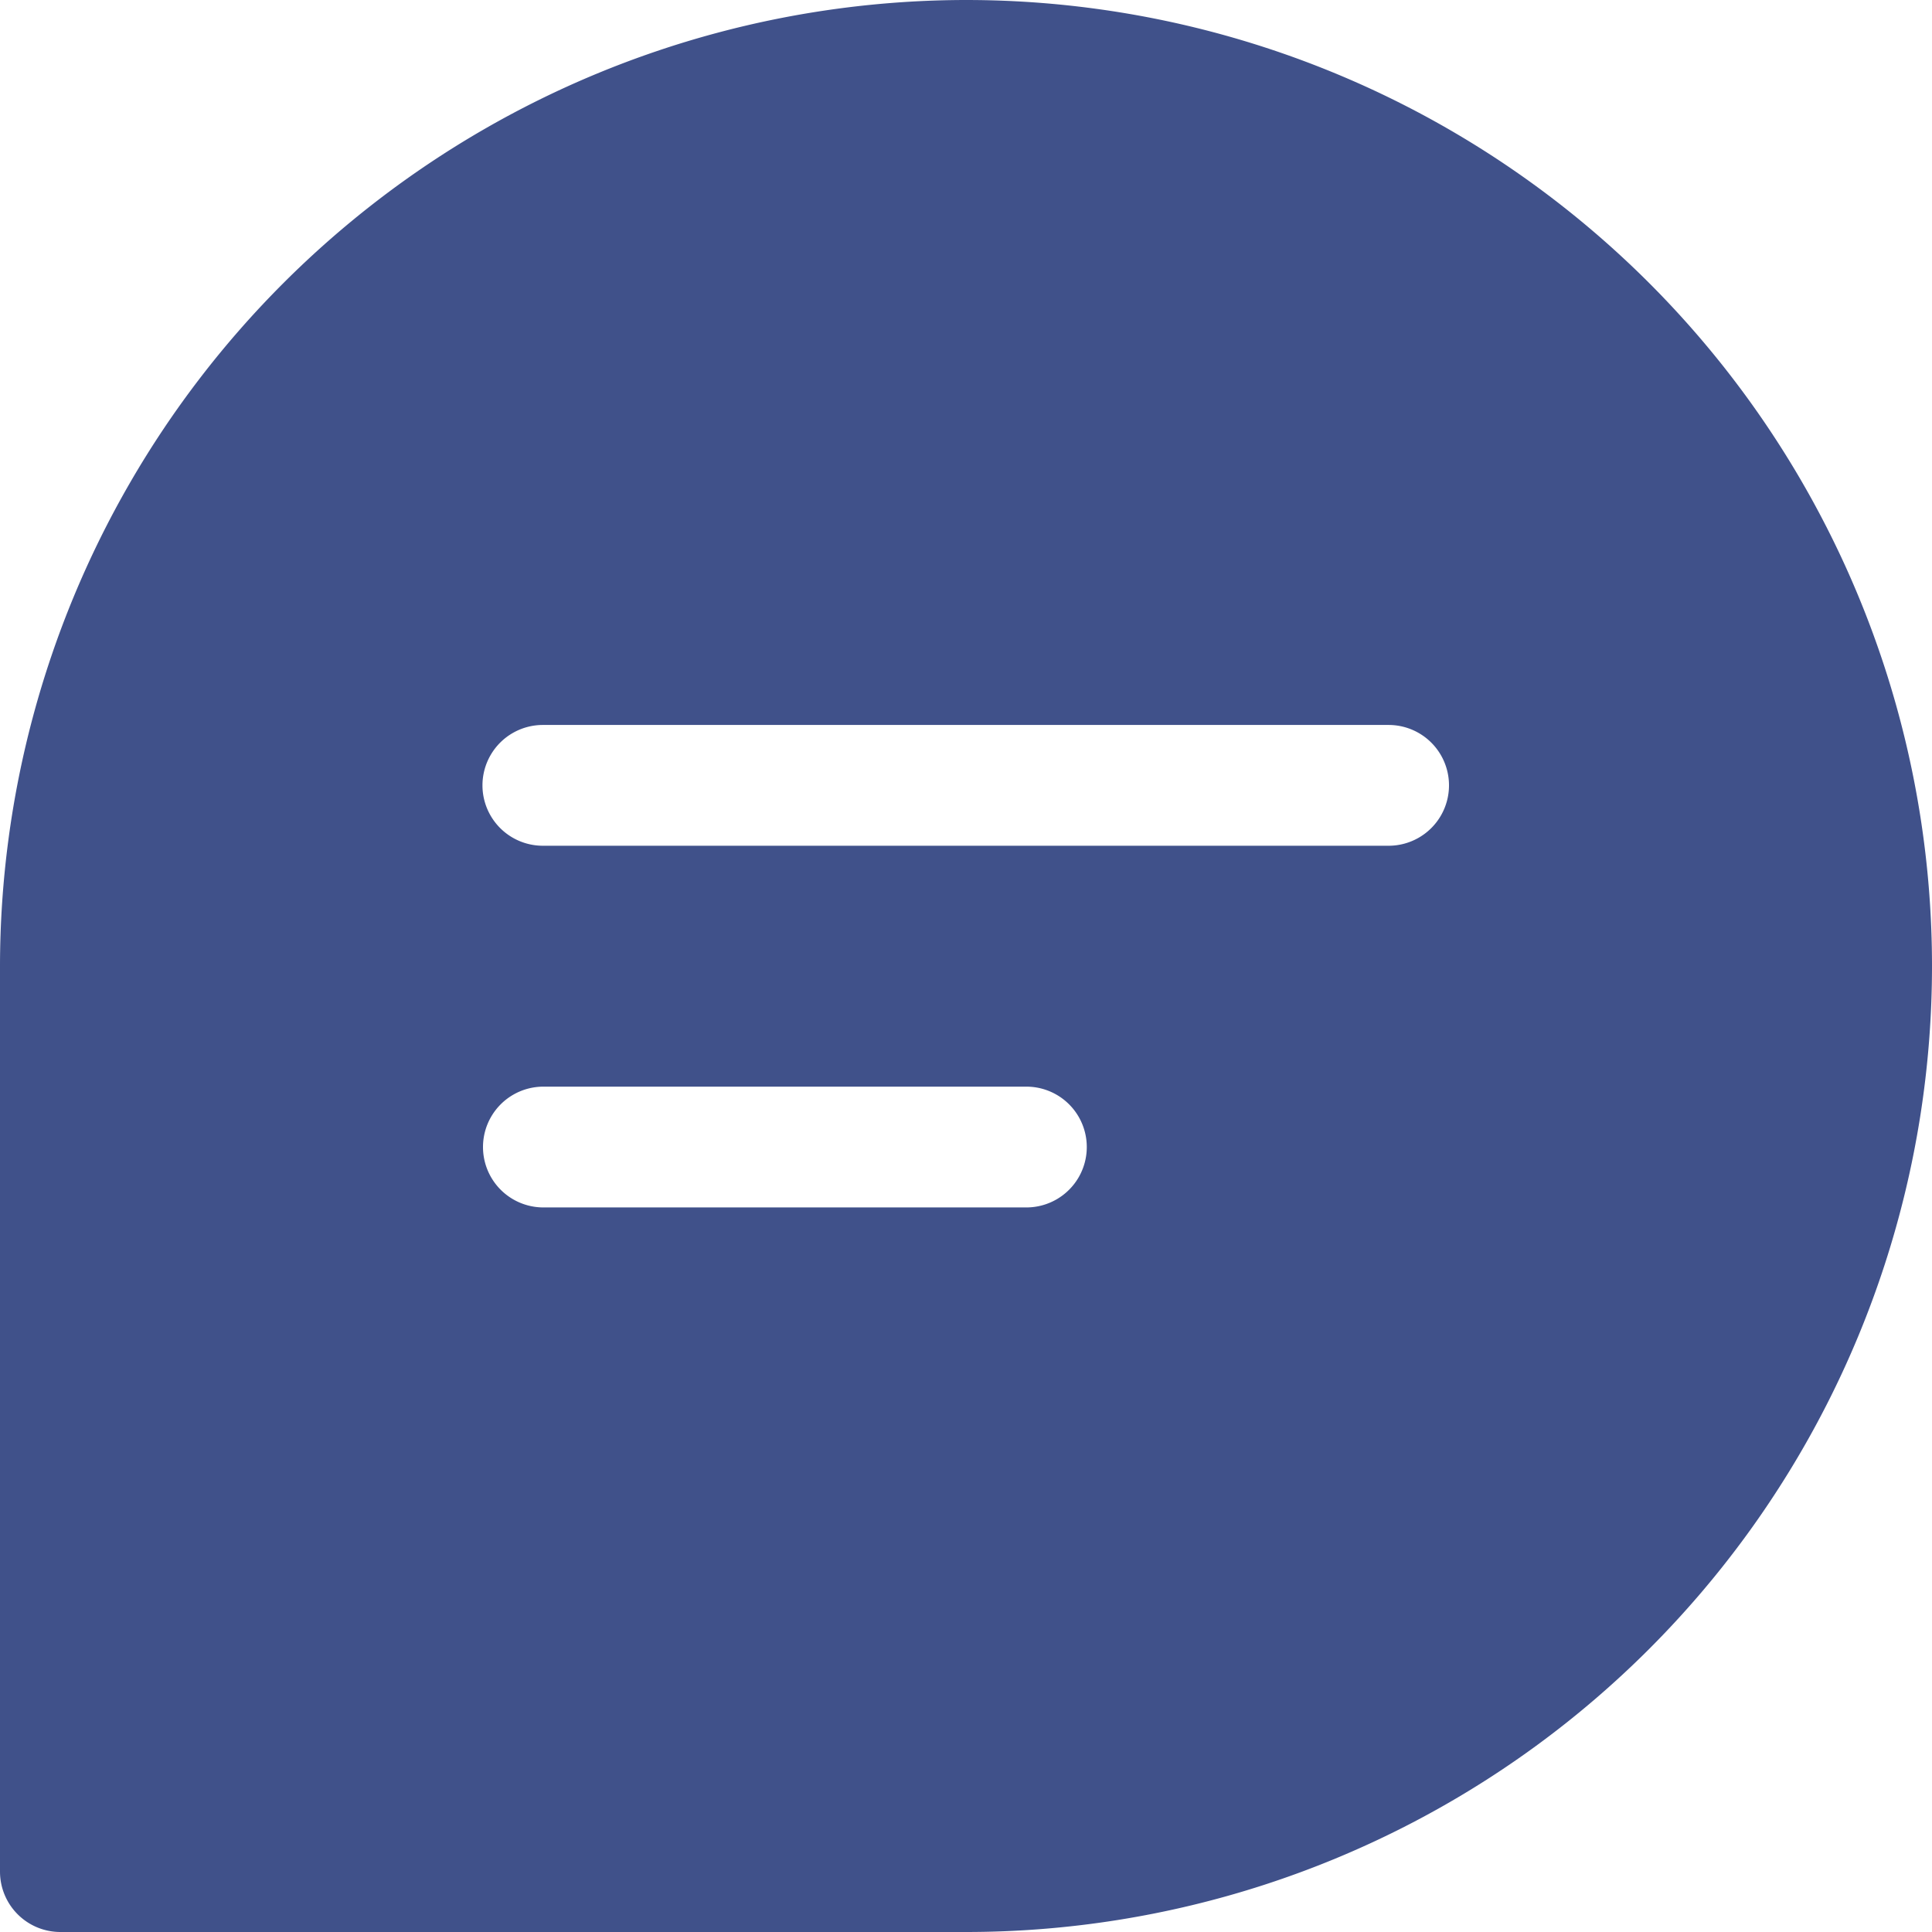 <svg id="chat-2" xmlns="http://www.w3.org/2000/svg" width="14.62" height="14.62" viewBox="0 0 14.62 14.62">
  <g id="Group_5" data-name="Group 5">
    <path id="Path_7" data-name="Path 7" d="M7.31,0A7.318,7.318,0,0,0,0,7.31v6.853a.457.457,0,0,0,.457.457H7.31A7.31,7.31,0,0,0,7.31,0Zm.457,9.137H4.112a.457.457,0,1,1,0-.914H7.767a.457.457,0,1,1,0,.914ZM10.508,6.4h-6.4a.457.457,0,1,1,0-.914h6.4a.457.457,0,1,1,0,.914Z" fill="#40518a"/>
  </g>
</svg>
